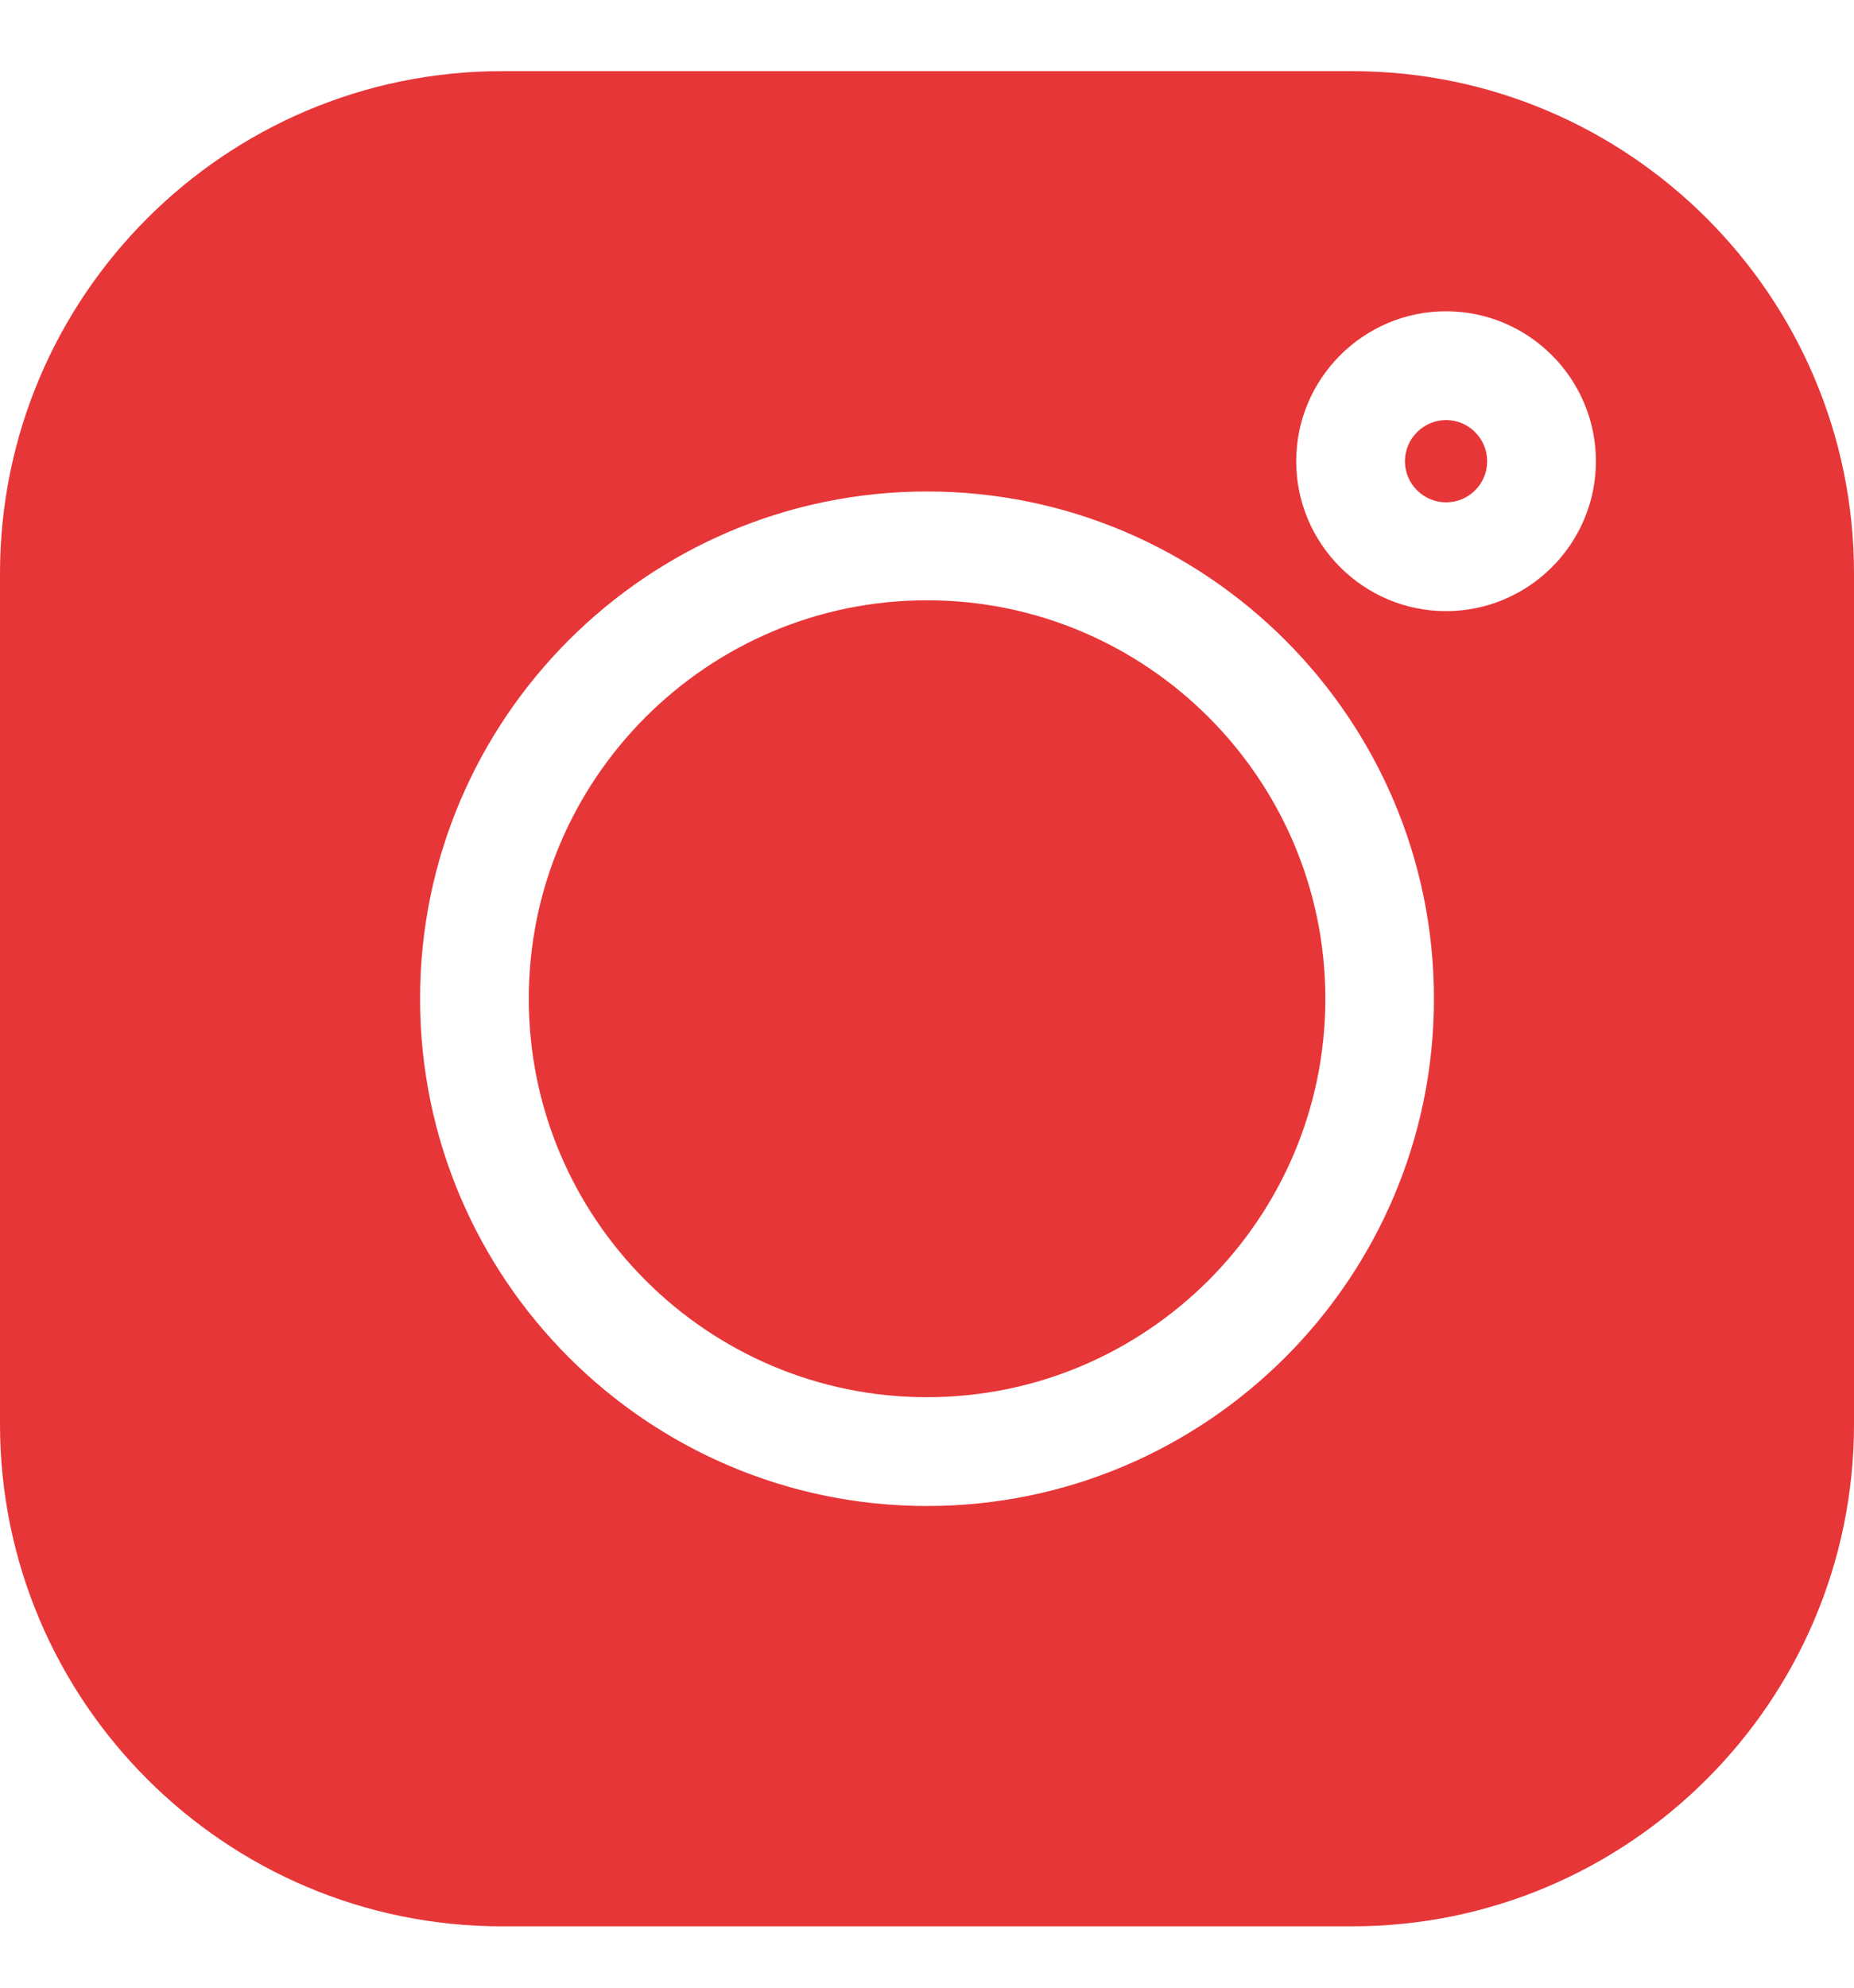 <svg width="14" height="15" viewBox="0 0 14 15" fill="none" xmlns="http://www.w3.org/2000/svg">
<g clip-path="url(#clip0_322_6083)">
<path d="M10.21 0.537H3.79C1.7 0.537 0 2.237 0 4.327V10.748C0 12.837 1.7 14.537 3.79 14.537H10.21C12.3 14.537 14 12.837 14 10.748V4.327C14 2.237 12.3 0.537 10.21 0.537V0.537ZM7 11.365C4.889 11.365 3.172 9.648 3.172 7.537C3.172 5.426 4.889 3.709 7 3.709C9.111 3.709 10.828 5.426 10.828 7.537C10.828 9.648 9.111 11.365 7 11.365ZM10.919 4.612C10.296 4.612 9.788 4.104 9.788 3.481C9.788 2.857 10.296 2.349 10.919 2.349C11.543 2.349 12.051 2.857 12.051 3.481C12.051 4.104 11.543 4.612 10.919 4.612Z" fill="#E73638"/>
<path d="M7 4.53C5.342 4.53 3.993 5.879 3.993 7.537C3.993 9.195 5.342 10.544 7 10.544C8.658 10.544 10.008 9.195 10.008 7.537C10.008 5.879 8.658 4.53 7 4.53Z" fill="#E73638"/>
<path d="M10.92 3.17C10.749 3.17 10.609 3.31 10.609 3.481C10.609 3.652 10.749 3.791 10.92 3.791C11.091 3.791 11.23 3.652 11.23 3.481C11.23 3.31 11.091 3.17 10.92 3.17Z" fill="#E73638"/>
</g>
<defs>
<clipPath id="clip0_322_6083">
<rect width="14" height="14" fill="white" transform="translate(0 0.537)"/>
</clipPath>
</defs>
</svg>
